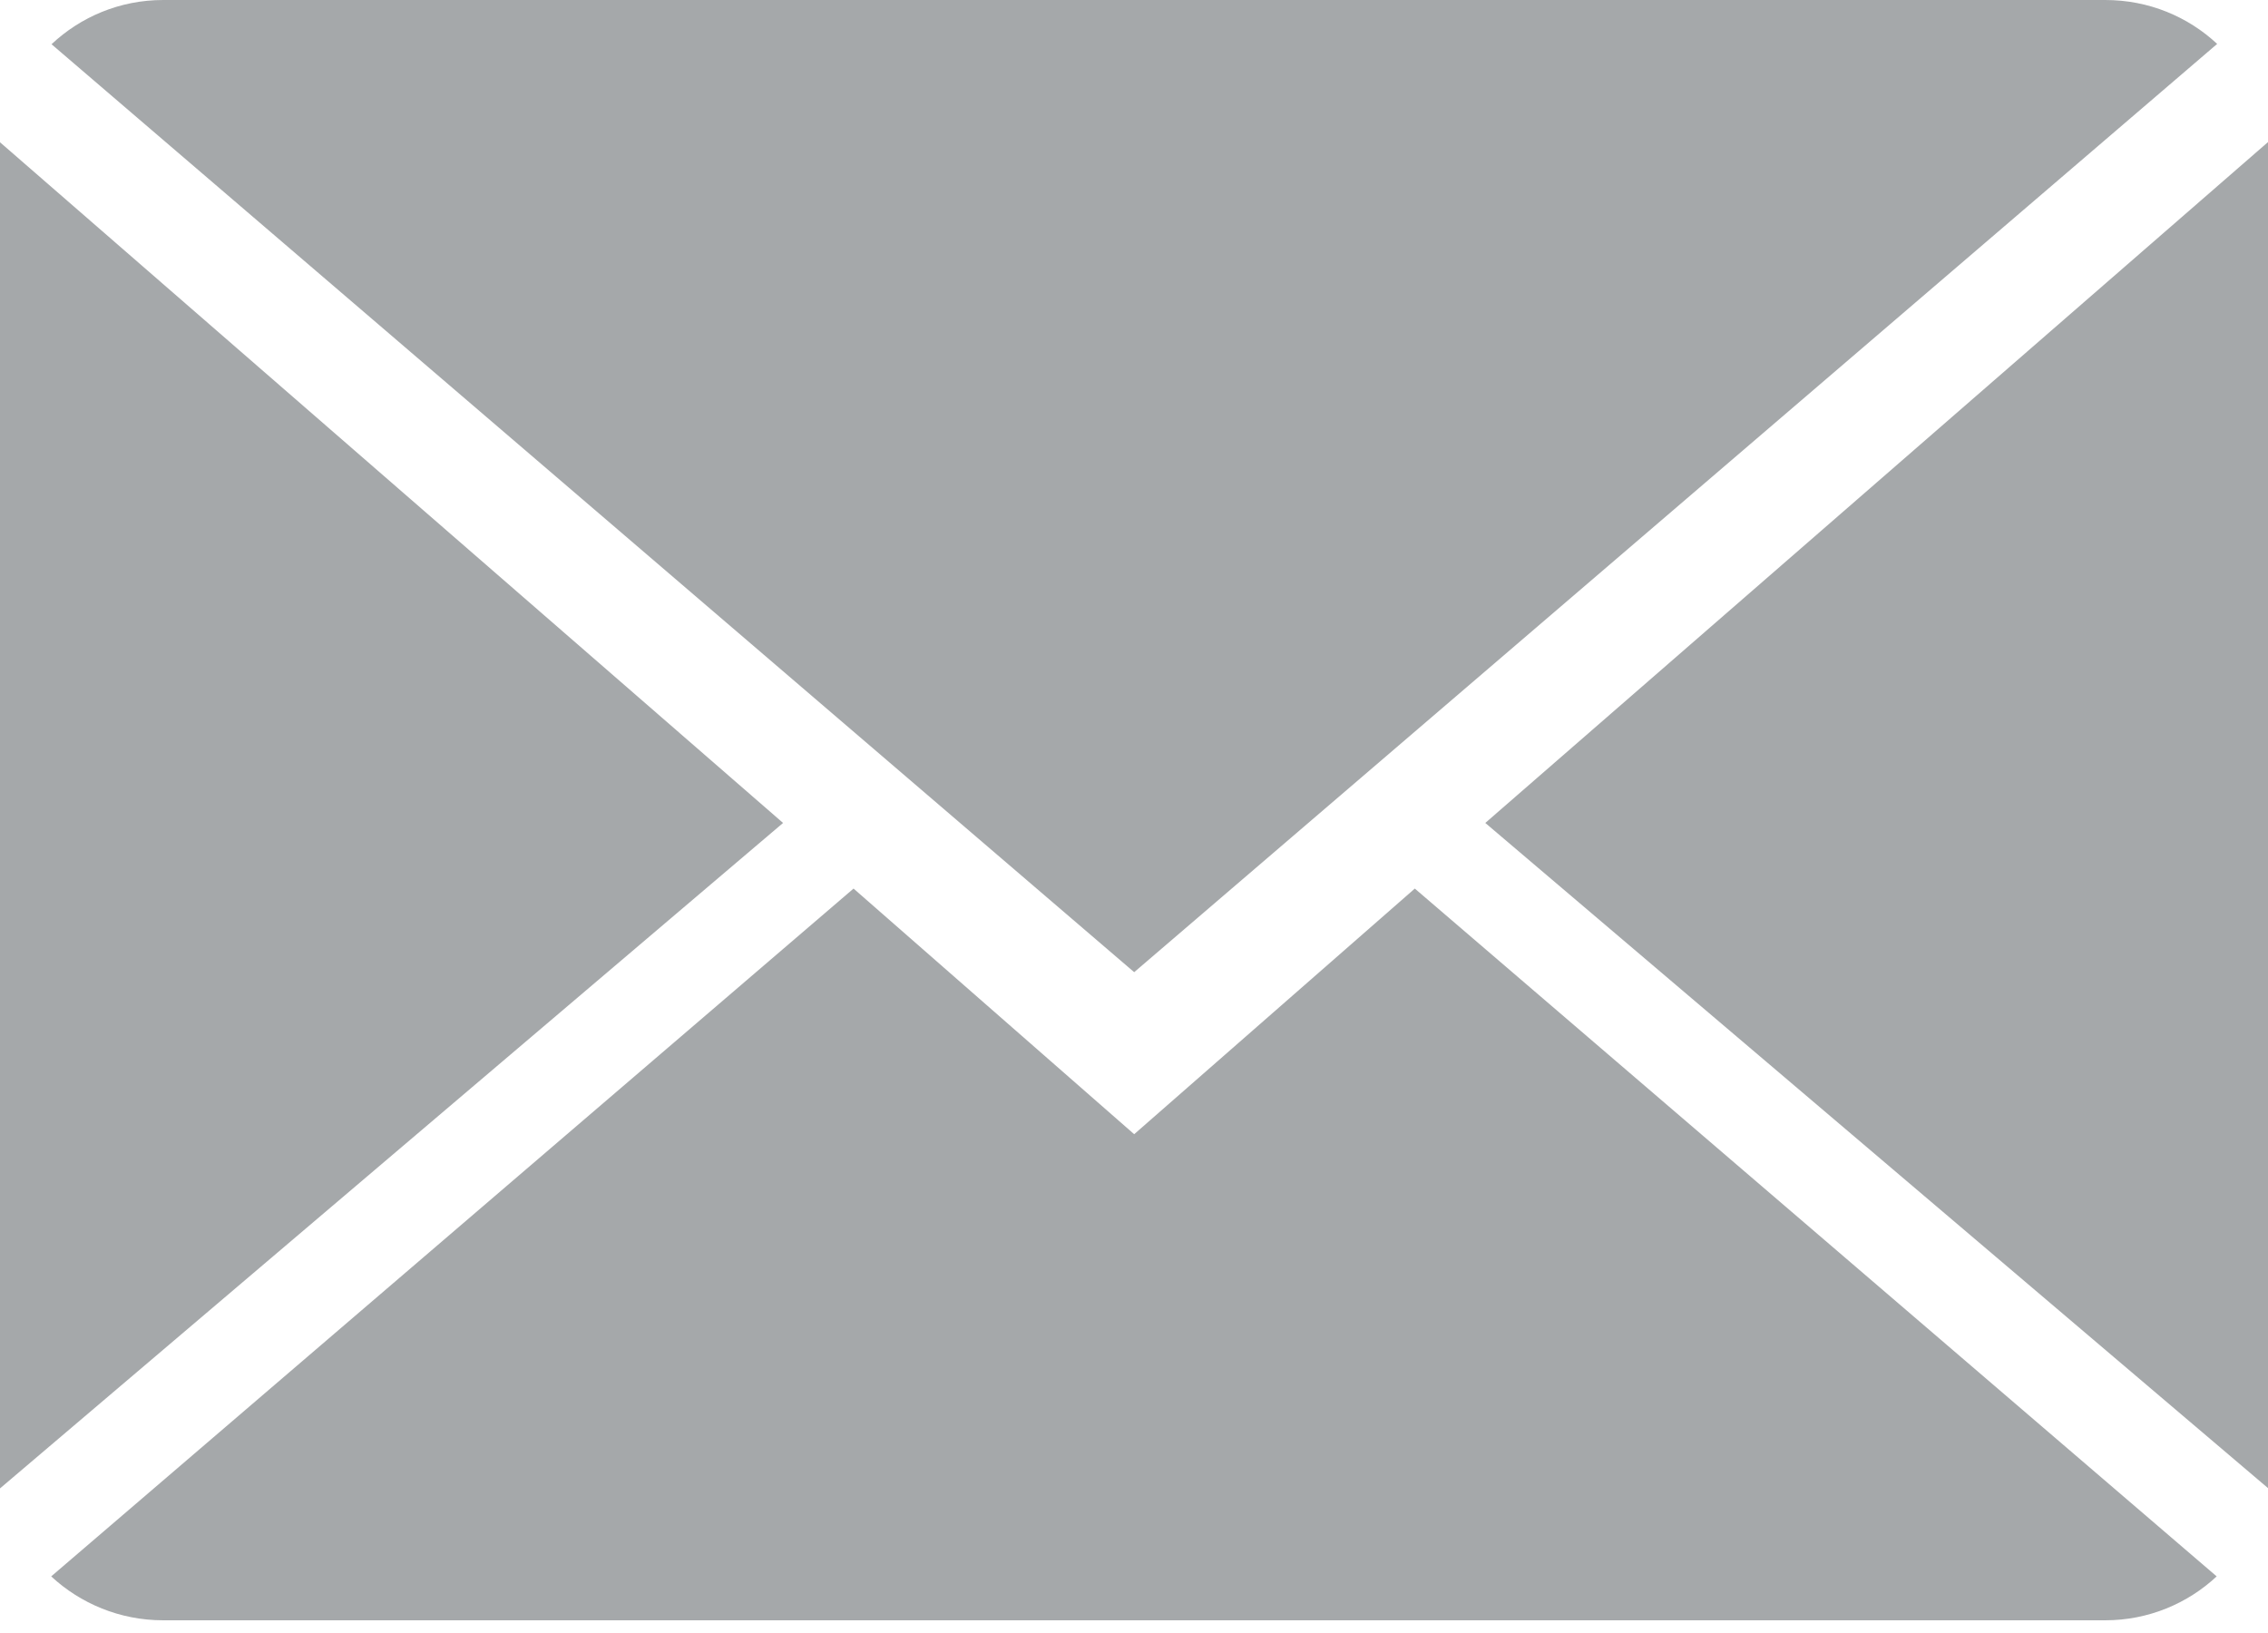 <?xml version="1.0" encoding="UTF-8" standalone="no"?>
<!DOCTYPE svg PUBLIC "-//W3C//DTD SVG 1.1//EN" "http://www.w3.org/Graphics/SVG/1.1/DTD/svg11.dtd">
<svg width="25px" height="18px" viewBox="0 0 25 18" version="1.1" xmlns="http://www.w3.org/2000/svg" xmlns:xlink="http://www.w3.org/1999/xlink" xml:space="preserve" xmlns:serif="http://www.serif.com/" style="fill-rule:evenodd;clip-rule:evenodd;stroke-linejoin:round;stroke-miterlimit:1.414;">
    <g transform="matrix(1.786,0,0,1.786,-2.679,0)">
        <path d="M14.493,10L2.507,10C2.239,10 1.996,9.896 1.816,9.729L6.768,5.484L8.5,7L10.232,5.484L15.181,9.729C15.002,9.896 14.76,10 14.493,10ZM1.5,0.878L1.5,9.186L6.333,5.079L1.5,0.878ZM10.667,5.079L15.5,9.186L15.5,0.875L10.667,5.079ZM14.493,0C14.762,0 15.004,0.103 15.184,0.271L8.5,6L1.818,0.273C1.998,0.104 2.24,0 2.507,0L14.493,0Z" style="fill:rgb(165,168,170);fill-rule:nonzero;"/>
    </g>
</svg>
